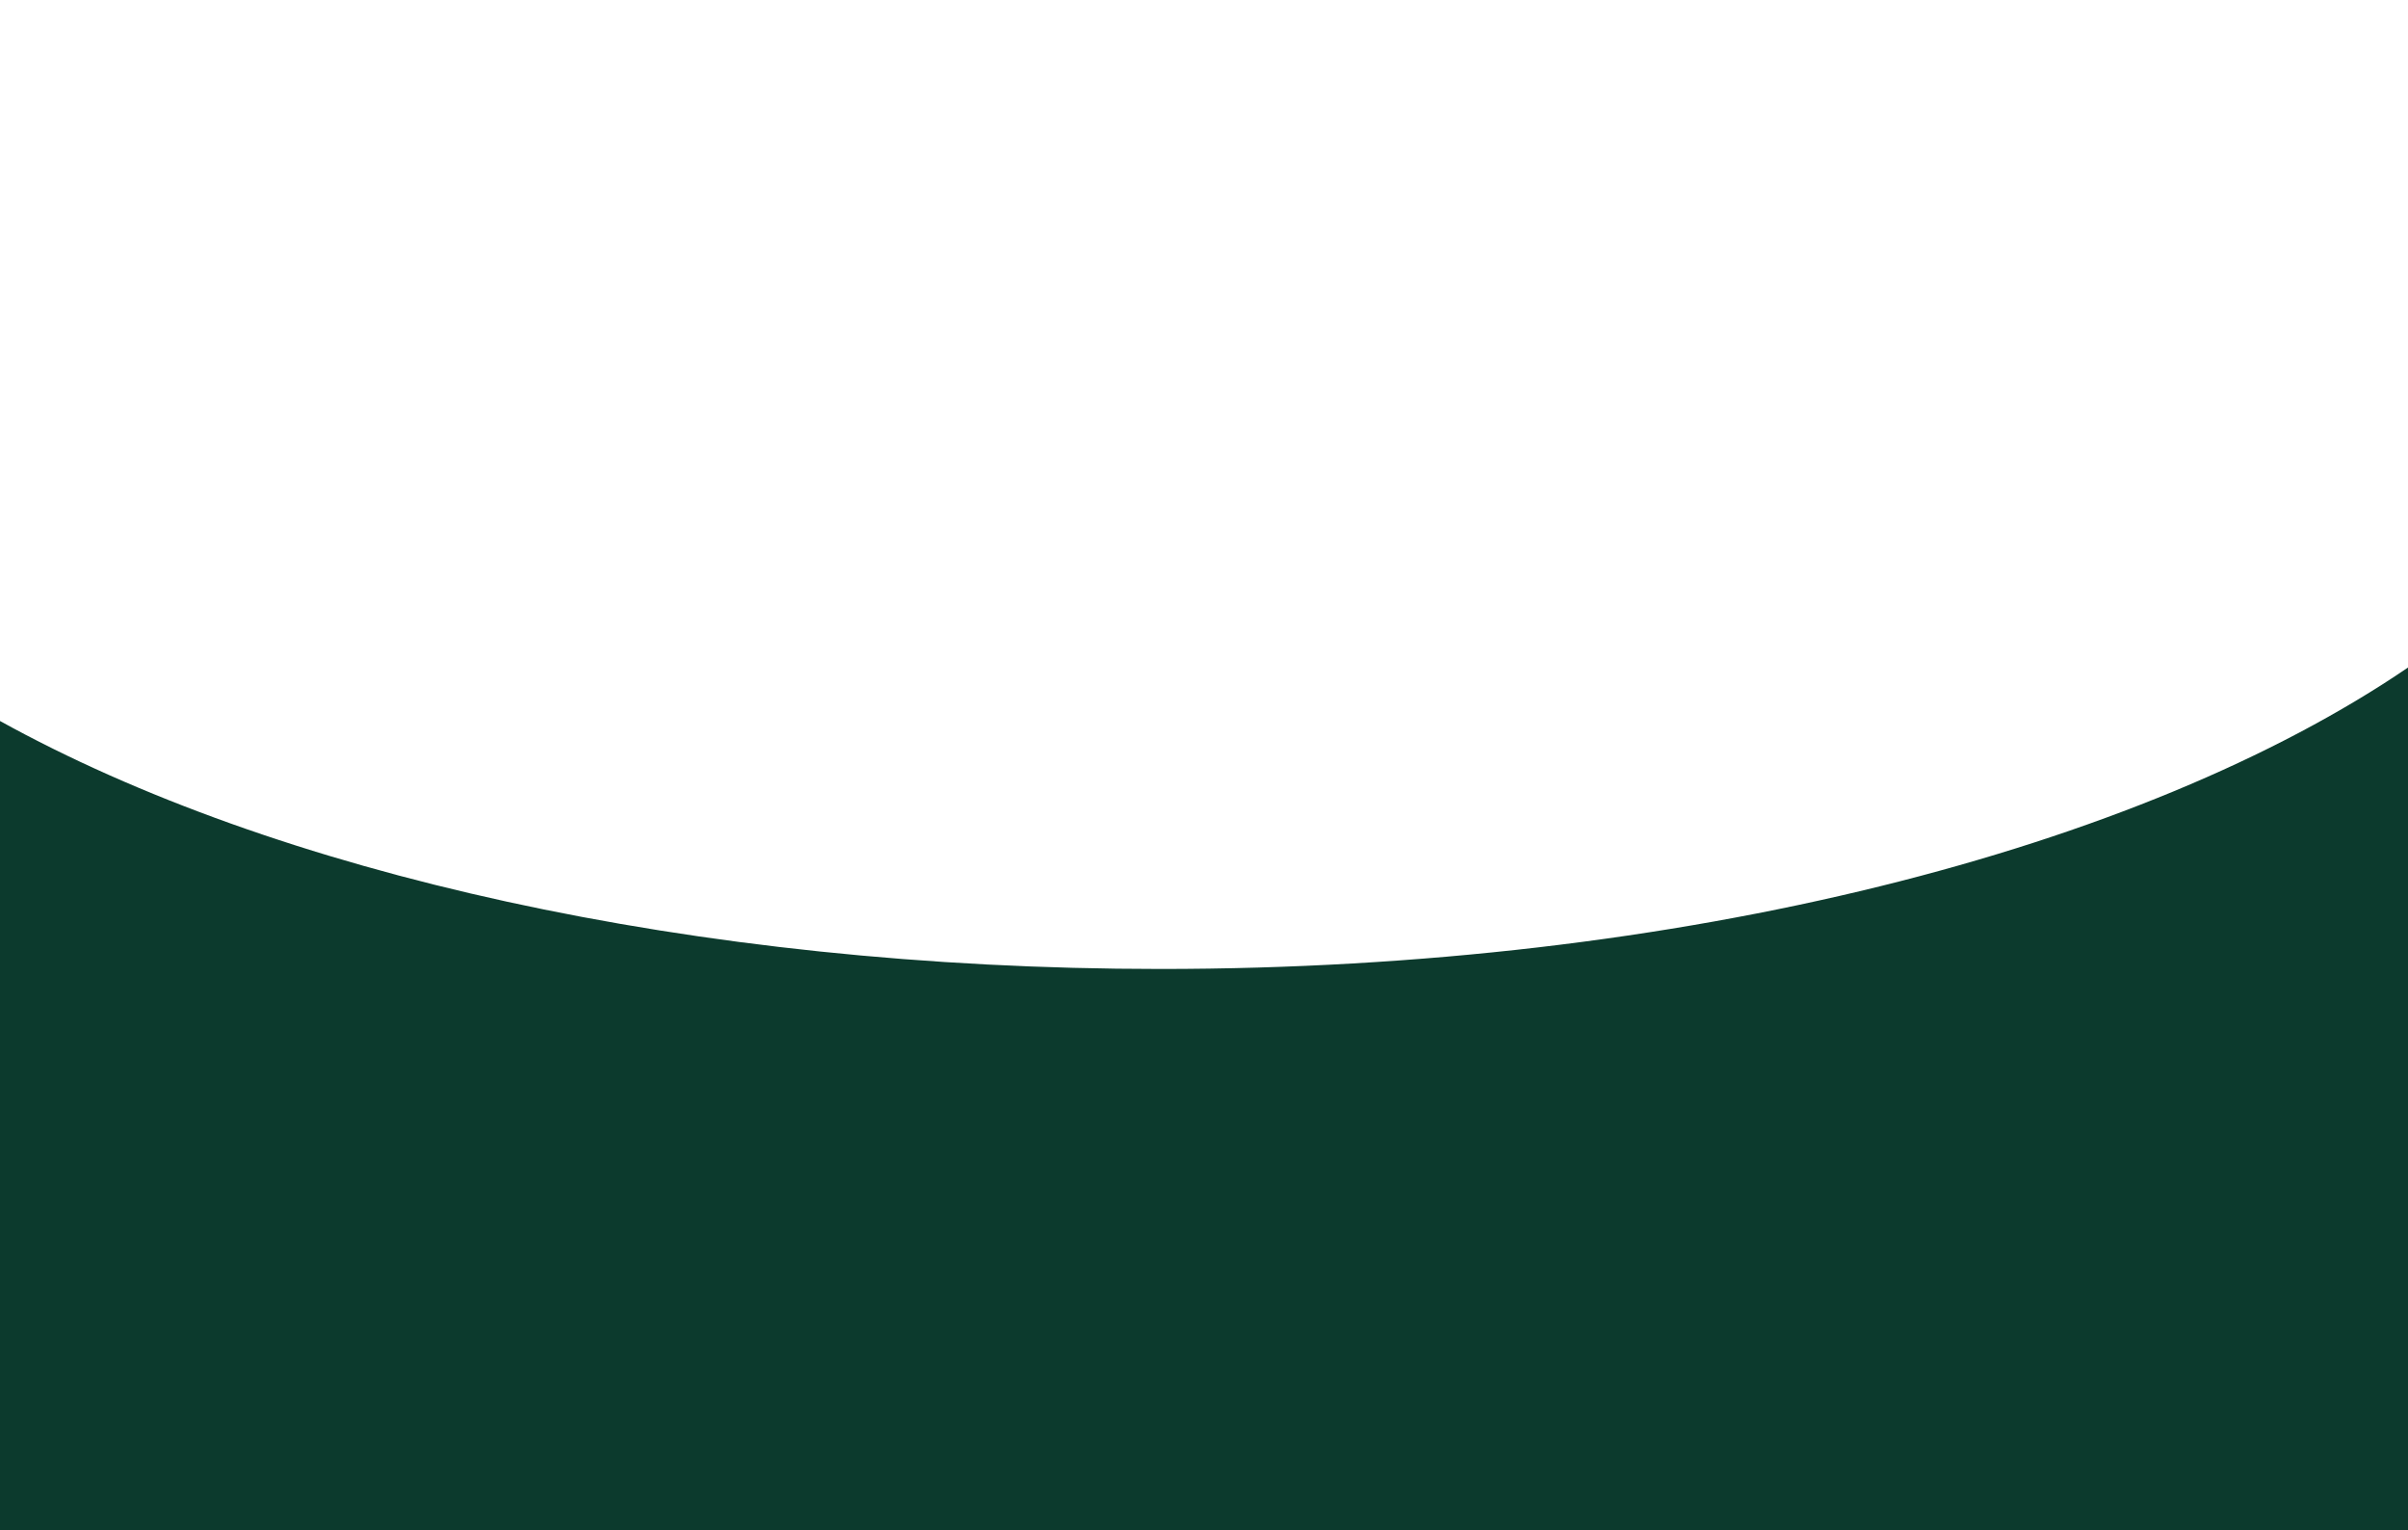 <svg width="414" height="263" viewBox="0 0 414 263" fill="none" xmlns="http://www.w3.org/2000/svg">
<g filter="url(#filter0_d_13_1396)">
<path fill-rule="evenodd" clip-rule="evenodd" d="M414 110.735C368.155 141.941 289.205 162.543 199.5 162.543C118.923 162.543 47.024 145.921 0 119.922V263H414V110.735Z" fill="#0C3A2D"/>
</g>
<defs>
<filter id="filter0_d_13_1396" x="-114" y="0.735" width="642" height="380.265" filterUnits="userSpaceOnUse" color-interpolation-filters="sRGB">
<feFlood flood-opacity="0" result="BackgroundImageFix"/>
<feColorMatrix in="SourceAlpha" type="matrix" values="0 0 0 0 0 0 0 0 0 0 0 0 0 0 0 0 0 0 127 0" result="hardAlpha"/>
<feOffset dy="4"/>
<feGaussianBlur stdDeviation="57"/>
<feComposite in2="hardAlpha" operator="out"/>
<feColorMatrix type="matrix" values="0 0 0 0 0.231 0 0 0 0 0.349 0 0 0 0 0.596 0 0 0 0.27 0"/>
<feBlend mode="normal" in2="BackgroundImageFix" result="effect1_dropShadow_13_1396"/>
<feBlend mode="normal" in="SourceGraphic" in2="effect1_dropShadow_13_1396" result="shape"/>
</filter>
</defs>
</svg>
